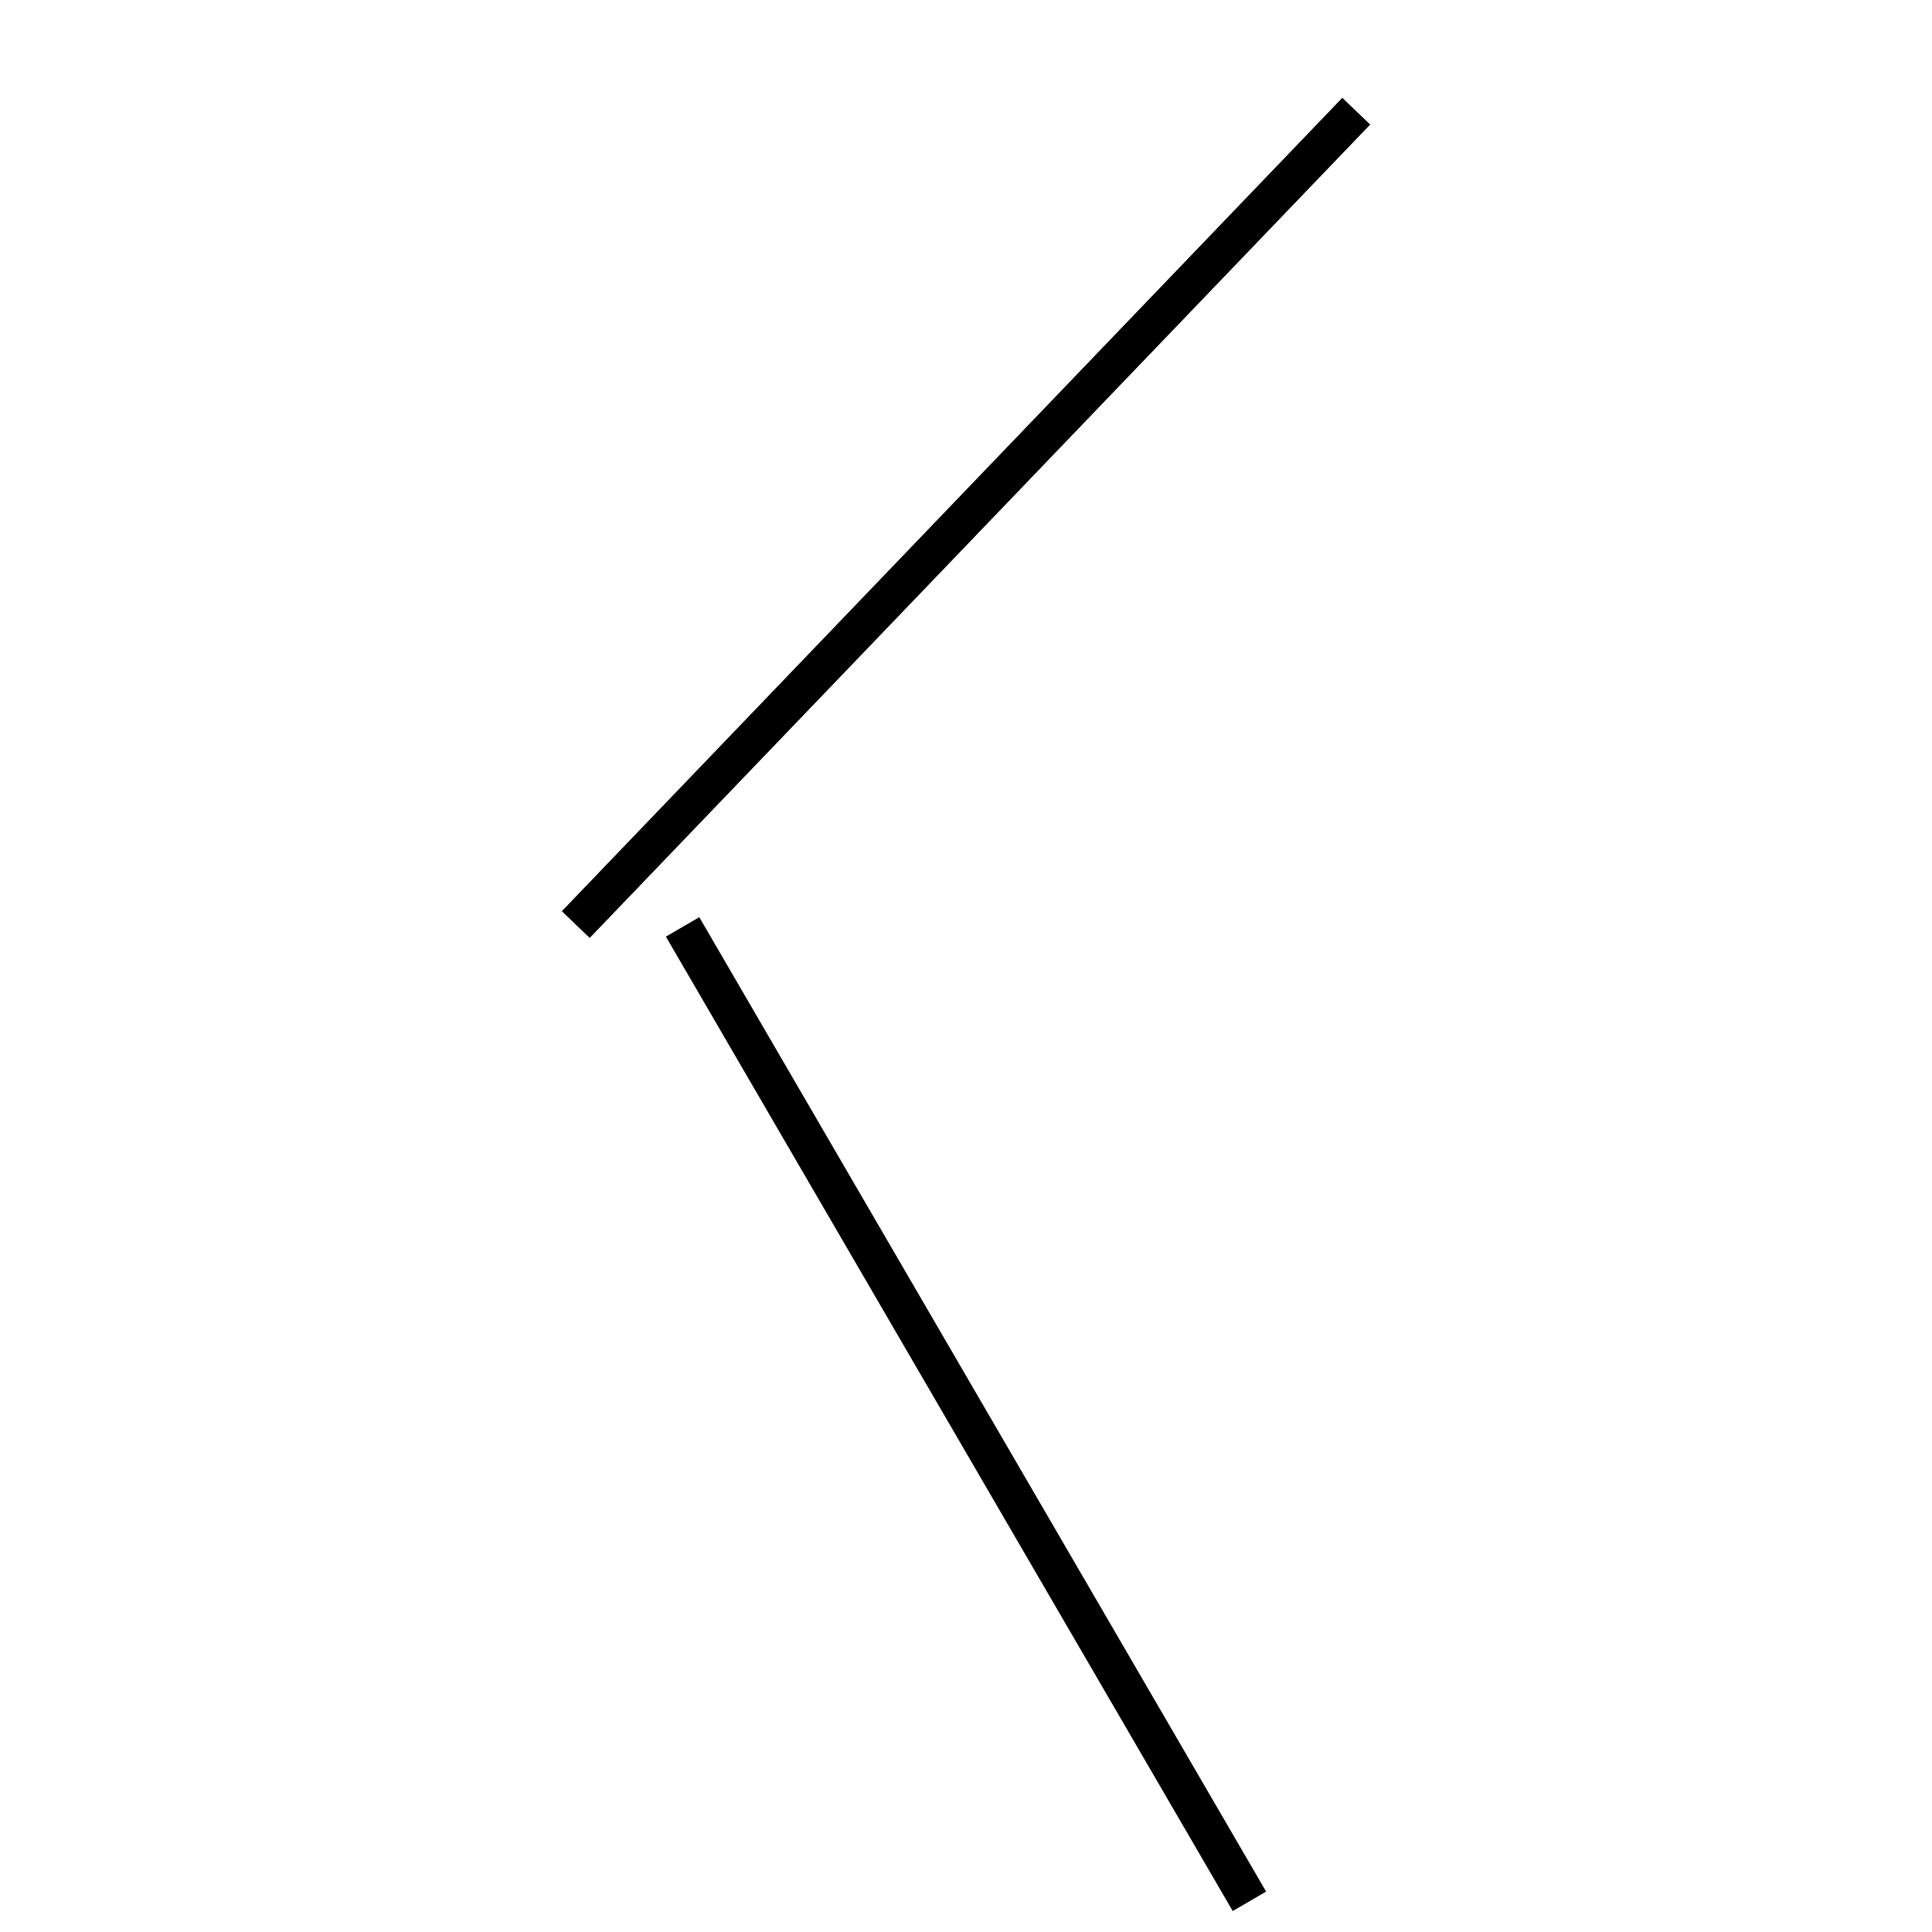 <!-- Este archivo es creado automaticamente por el generador de contenido del programa contornos version 1.1. Este elementos es el numero 238 de la serie 100 -->
<svg xmlns="http://www.w3.org/2000/svg" height="100" width="100">
<line x1="35.331" y1="47.977" x2="64.669" y2="98.411" stroke-width="2" stroke="black" />
<line x1="29.801" y1="47.856" x2="70.199" y2="5.755" stroke-width="2" stroke="black" />
</svg>
